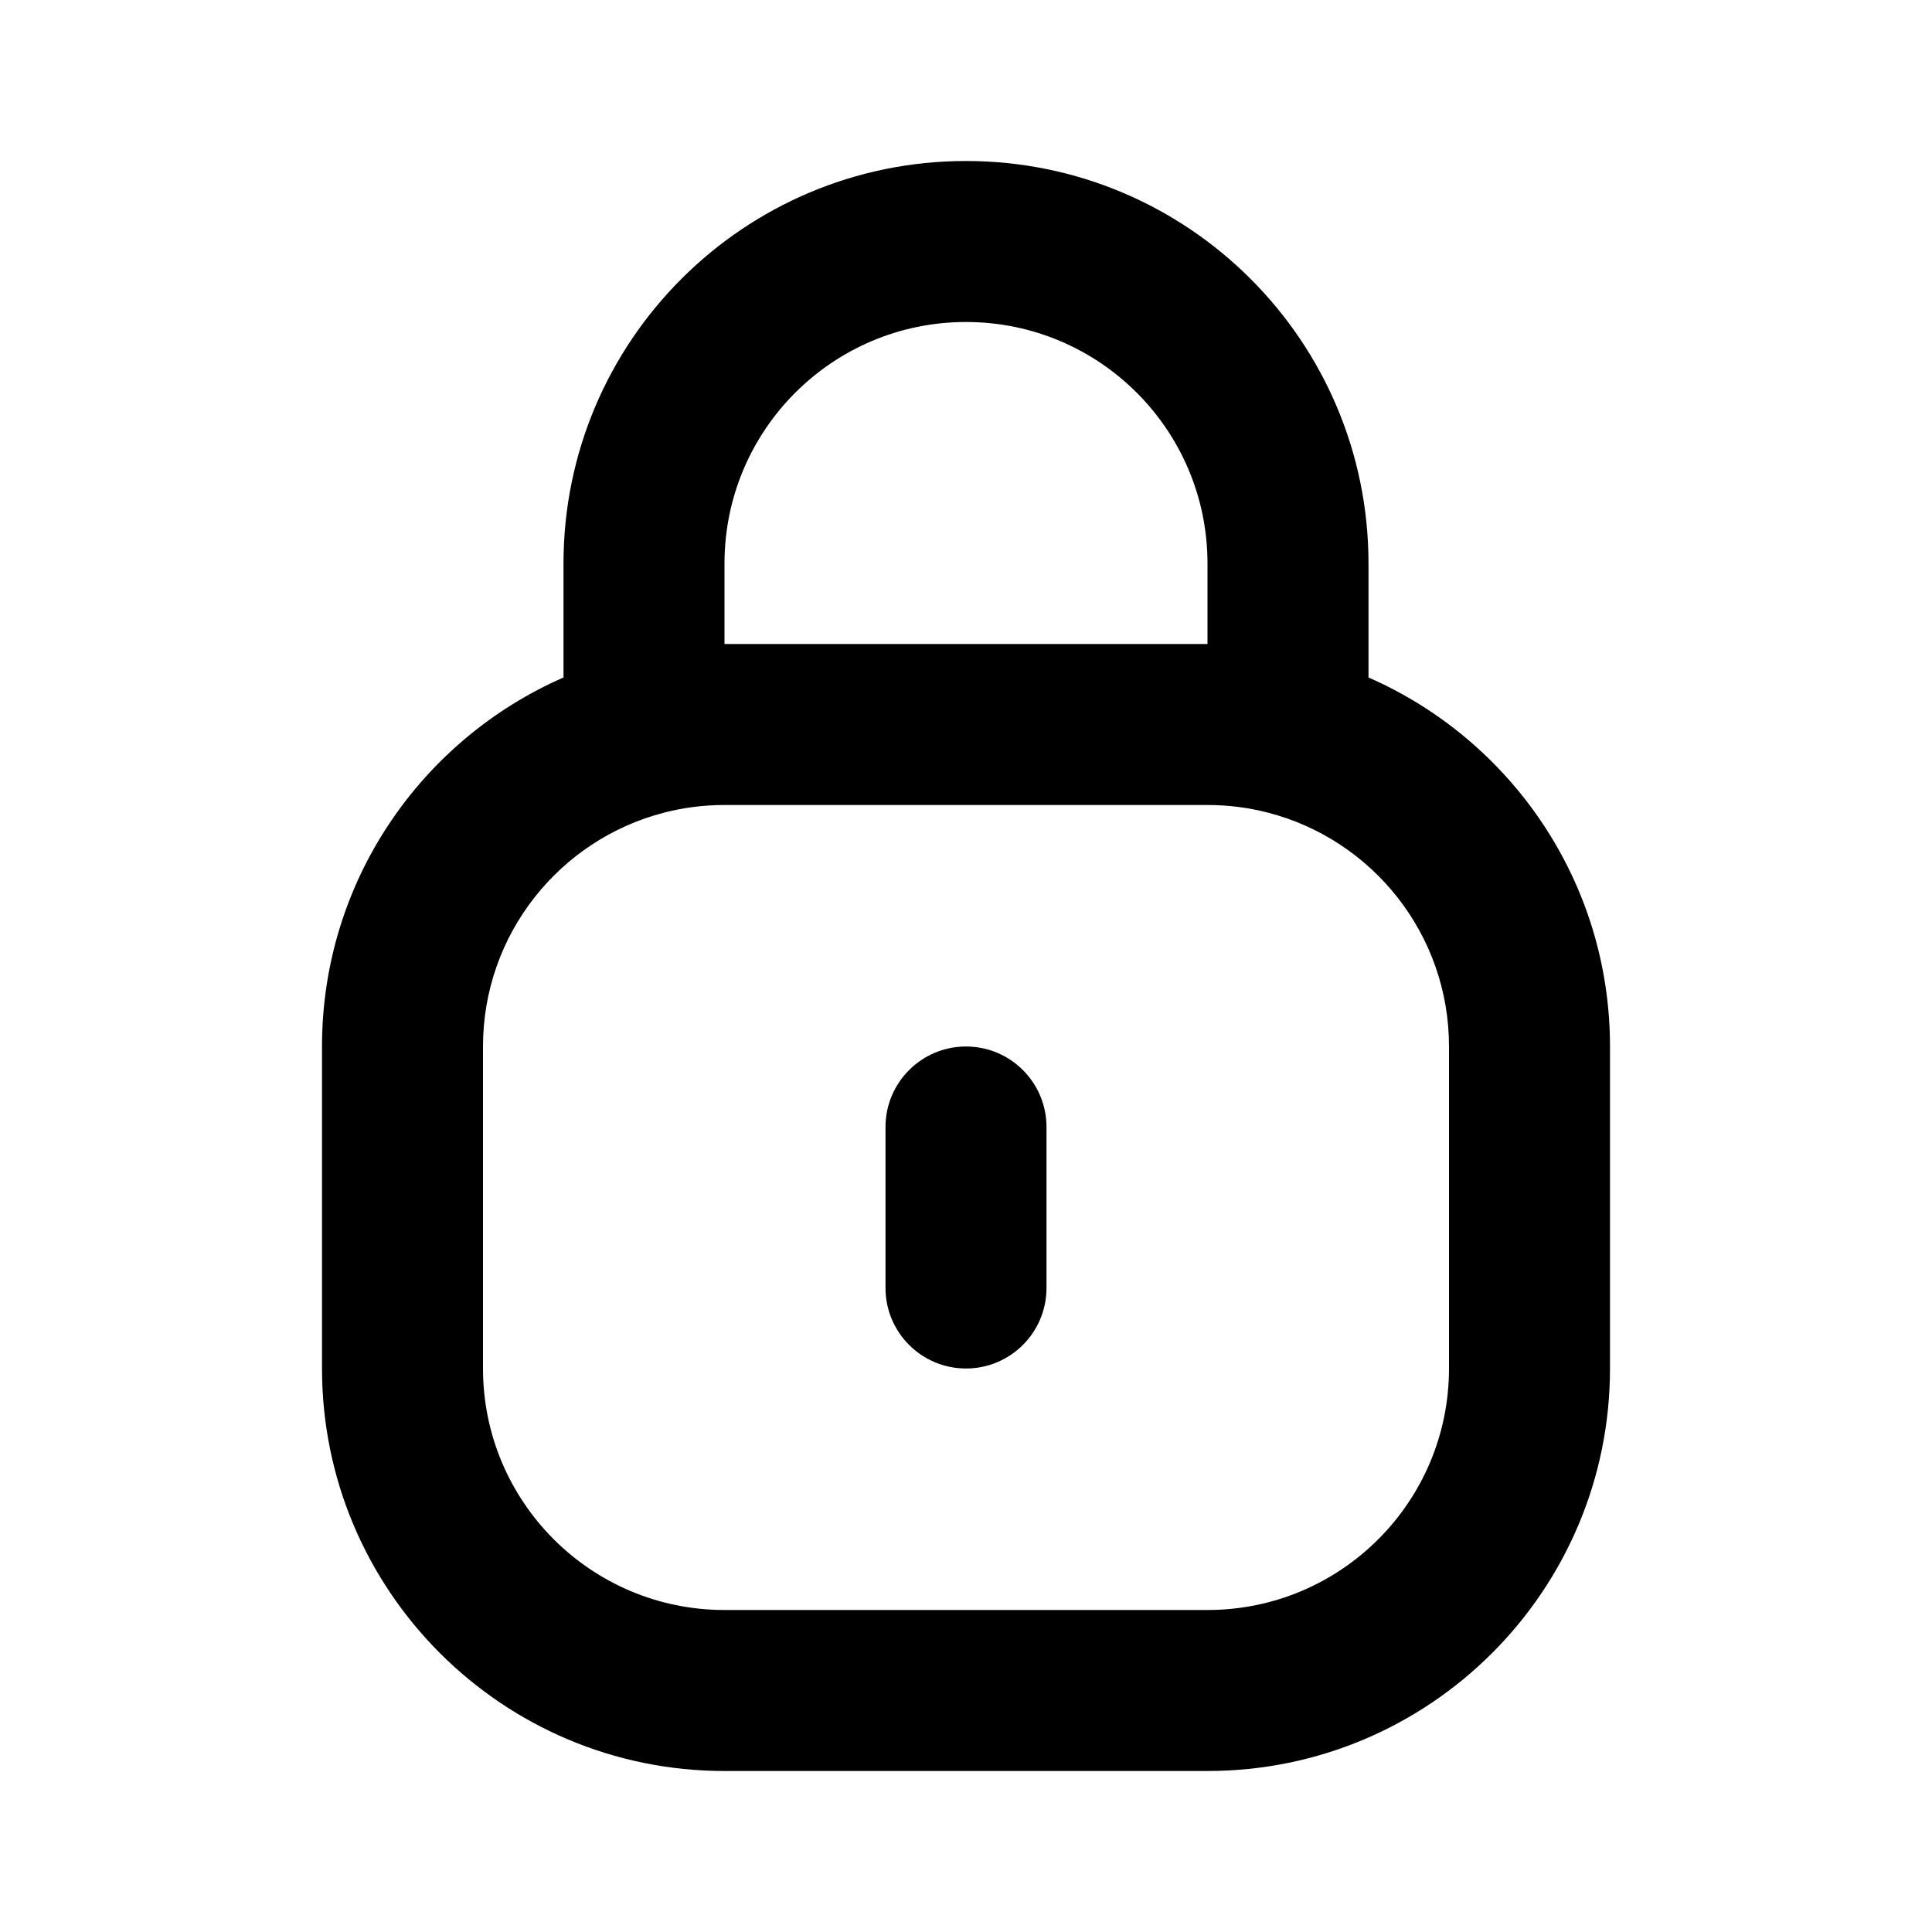 <svg width="24" height="24" viewBox="0 0 24 24" fill="none" xmlns="http://www.w3.org/2000/svg">
<path fill-rule="evenodd" clip-rule="evenodd" d="M7 7C7 4.239 9.239 2 12 2C14.761 2 17 4.239 17 7V8.416C18.765 9.188 20 10.949 20 13V17C20 19.761 17.761 22 15 22H9C6.239 22 4 19.761 4 17V13C4 10.949 5.234 9.188 7 8.416V7ZM9 8H15V7C15 5.343 13.657 4 12 4C10.343 4 9 5.343 9 7V8ZM9 10C8.739 10 8.488 10.033 8.249 10.095C6.955 10.428 6 11.604 6 13V17C6 18.657 7.343 20 9 20H15C16.657 20 18 18.657 18 17V13C18 11.604 17.045 10.428 15.751 10.095C15.512 10.033 15.261 10 15 10H9ZM12 13C12.552 13 13 13.448 13 14V16C13 16.552 12.552 17 12 17C11.448 17 11 16.552 11 16V14C11 13.448 11.448 13 12 13Z" fill="currentColor"/>
</svg>
